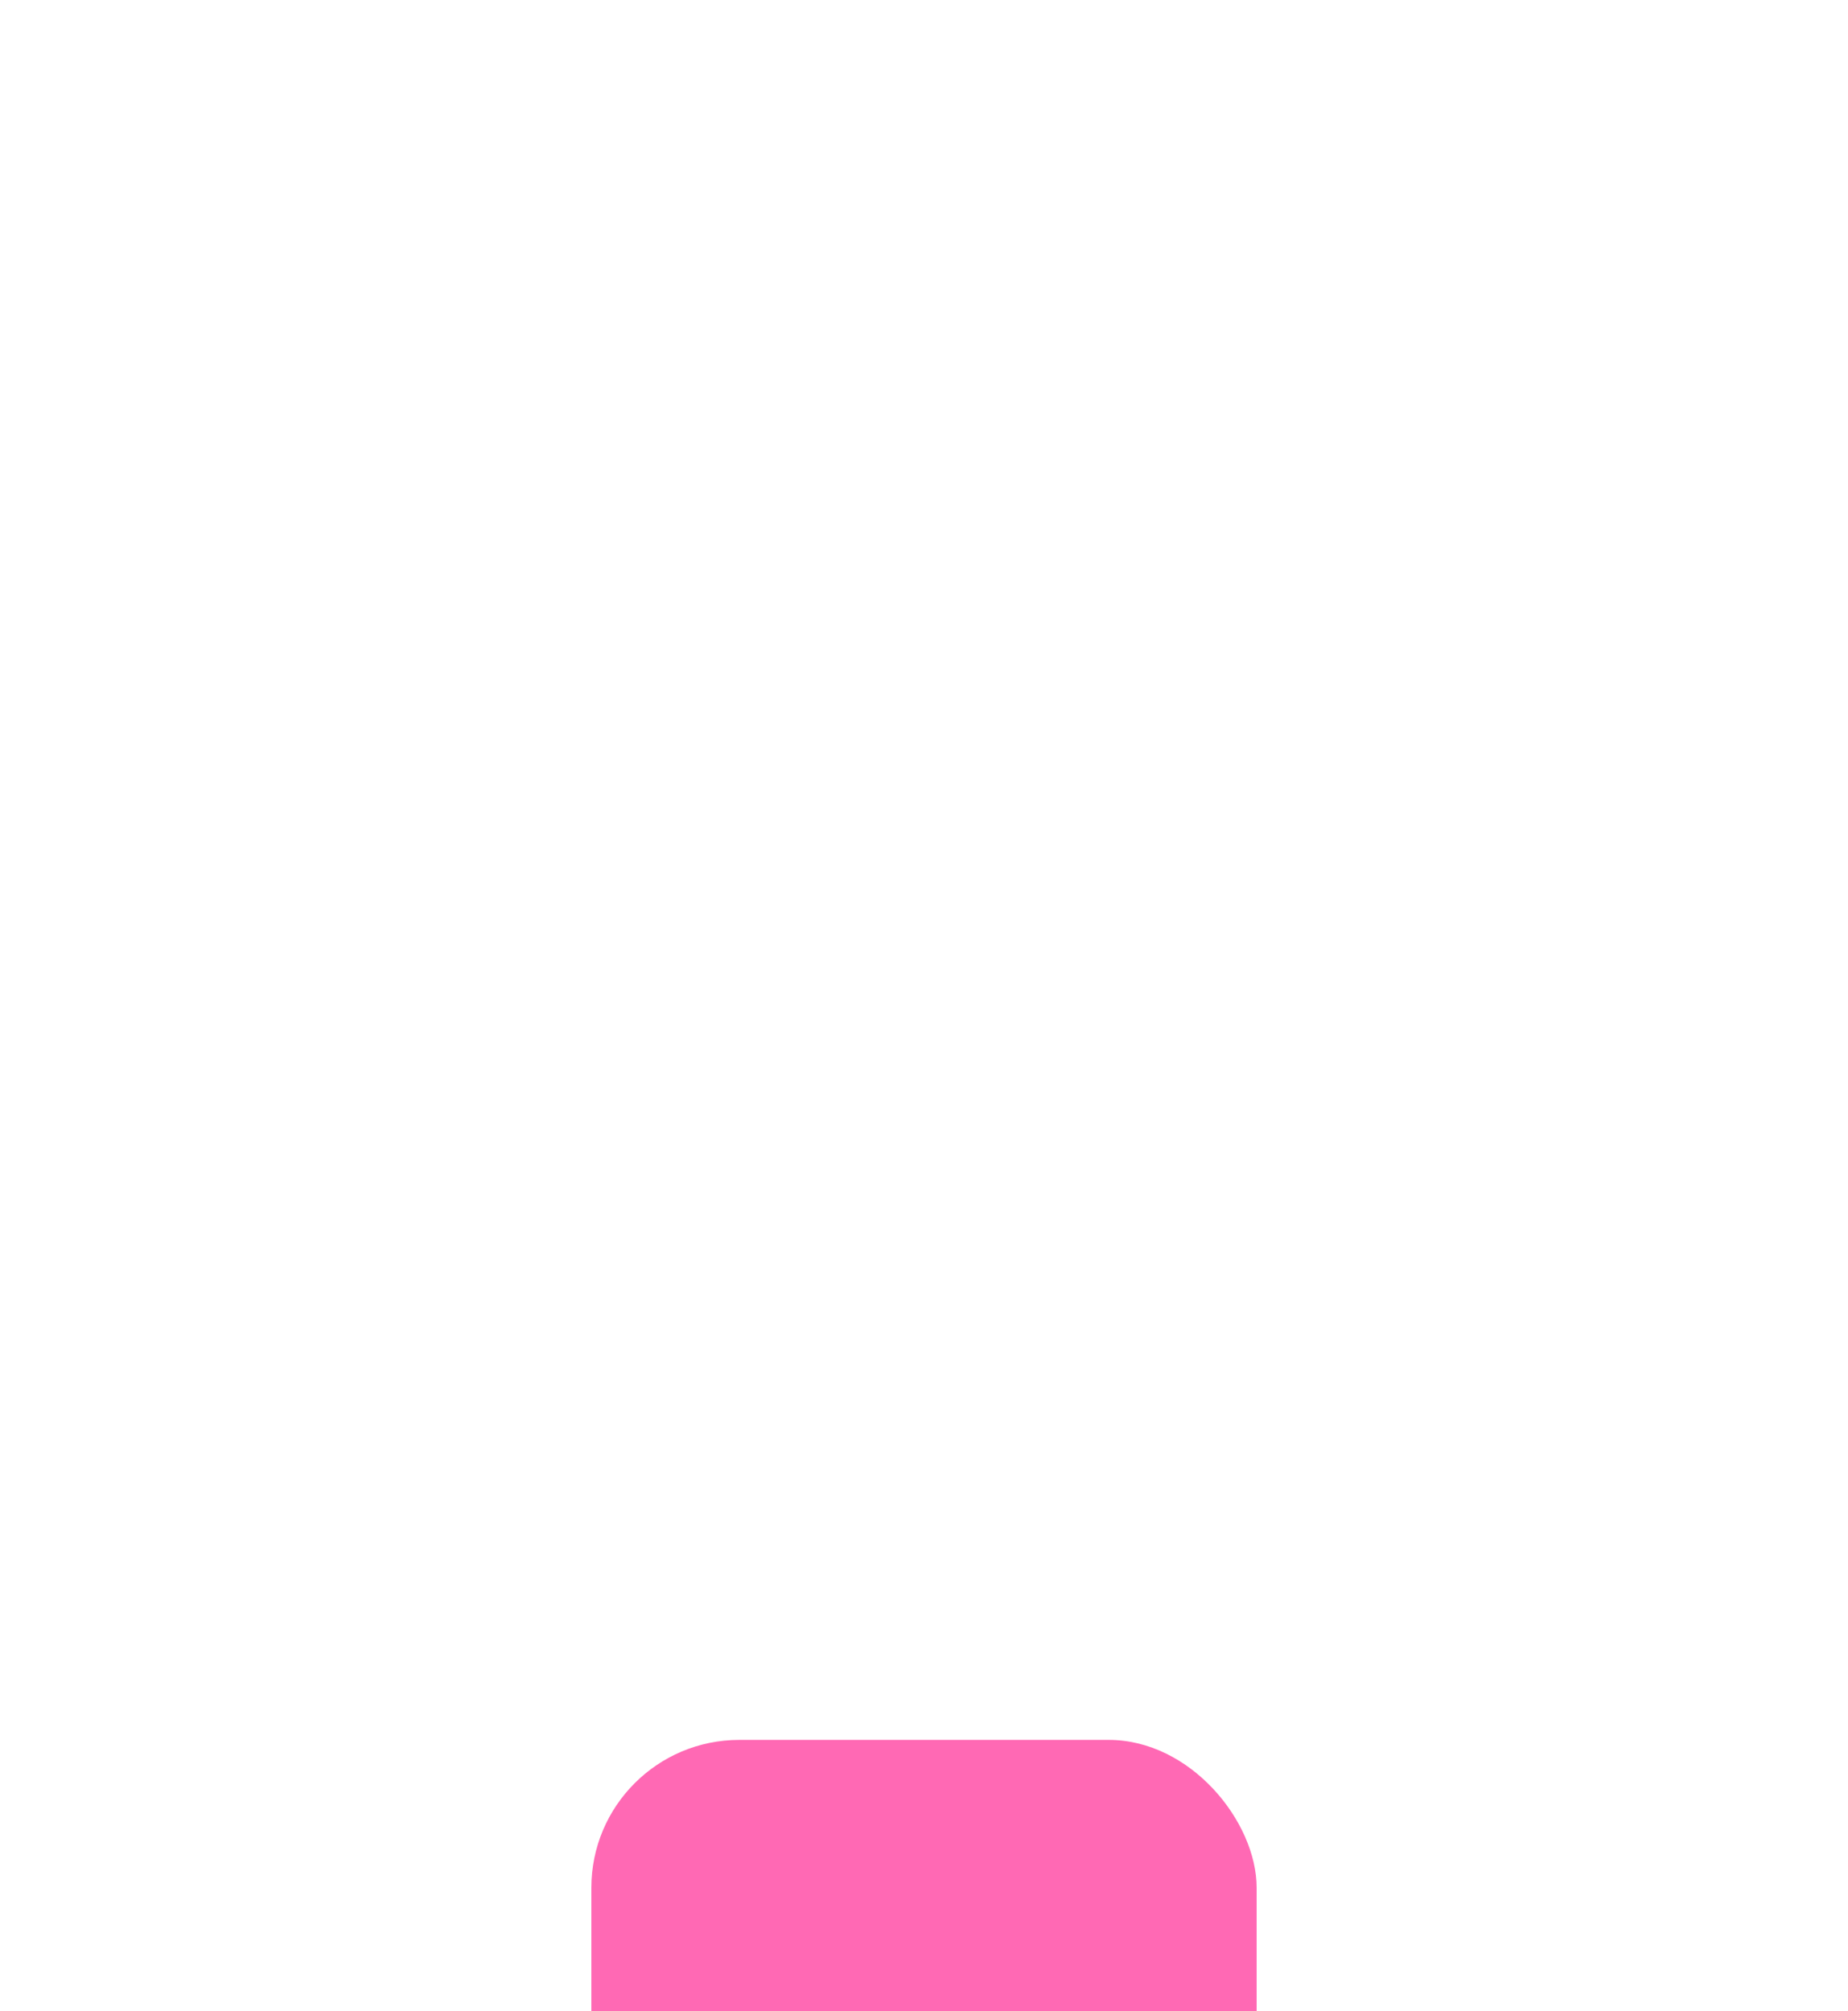 <svg width="250" height="272" viewBox="0 0 250 272" fill="none" xmlns="http://www.w3.org/2000/svg">
<g filter="url(#filter0_dddddd_63_1293)">
<rect x="80" y="2" width="90" height="90" rx="20" fill="#FF69B4"/>
</g>
<path d="M114.25 50V47.5H116.75V50H114.25ZM139.25 50V47.5H141.75V50H139.25ZM114.25 45V42.5H116.75V45H114.25ZM139.25 45V42.5H141.75V45H139.25ZM114.25 40V37.5H116.75V40H114.25ZM119.25 50V47.5H121.75V50H119.25ZM134.25 50V47.5H136.75V50H134.25ZM139.25 40V37.5H141.75V40H139.25ZM119.25 40V37.5H121.75V40H119.25ZM124.25 40V37.5H126.75V40H124.25ZM129.25 40V37.5H131.75V40H129.25ZM134.25 40V37.5H136.75V40H134.25ZM127.781 63.75C127.281 63.75 126.802 63.656 126.344 63.469C125.885 63.281 125.479 63.01 125.125 62.656L118.75 56.25L120.75 54.219L124.25 55.219V43.75H126.75V53.75H128V48.75H130.5V53.75H131.75V50H134.25V53.75H135.5V52.5H138V58.75C138 60.125 137.51 61.302 136.531 62.281C135.552 63.26 134.375 63.75 133 63.75H127.781Z" fill="white"/>
<defs>
<filter id="filter0_dddddd_63_1293" x="0" y="0.704" width="250" height="271.296" filterUnits="userSpaceOnUse" color-interpolation-filters="sRGB">
<feFlood flood-opacity="0" result="BackgroundImageFix"/>
<feColorMatrix in="SourceAlpha" type="matrix" values="0 0 0 0 0 0 0 0 0 0 0 0 0 0 0 0 0 0 127 0" result="hardAlpha"/>
<feOffset dy="1.852"/>
<feGaussianBlur stdDeviation="1.574"/>
<feColorMatrix type="matrix" values="0 0 0 0 0.588 0 0 0 0 0.447 0 0 0 0 1 0 0 0 0.017 0"/>
<feBlend mode="normal" in2="BackgroundImageFix" result="effect1_dropShadow_63_1293"/>
<feColorMatrix in="SourceAlpha" type="matrix" values="0 0 0 0 0 0 0 0 0 0 0 0 0 0 0 0 0 0 127 0" result="hardAlpha"/>
<feOffset dy="8.148"/>
<feGaussianBlur stdDeviation="3.259"/>
<feColorMatrix type="matrix" values="0 0 0 0 0.588 0 0 0 0 0.447 0 0 0 0 1 0 0 0 0.027 0"/>
<feBlend mode="normal" in2="effect1_dropShadow_63_1293" result="effect2_dropShadow_63_1293"/>
<feColorMatrix in="SourceAlpha" type="matrix" values="0 0 0 0 0 0 0 0 0 0 0 0 0 0 0 0 0 0 127 0" result="hardAlpha"/>
<feOffset dy="20"/>
<feGaussianBlur stdDeviation="6.5"/>
<feColorMatrix type="matrix" values="0 0 0 0 0.588 0 0 0 0 0.447 0 0 0 0 1 0 0 0 0.035 0"/>
<feBlend mode="normal" in2="effect2_dropShadow_63_1293" result="effect3_dropShadow_63_1293"/>
<feColorMatrix in="SourceAlpha" type="matrix" values="0 0 0 0 0 0 0 0 0 0 0 0 0 0 0 0 0 0 127 0" result="hardAlpha"/>
<feOffset dy="38.519"/>
<feGaussianBlur stdDeviation="12.741"/>
<feColorMatrix type="matrix" values="0 0 0 0 0.588 0 0 0 0 0.447 0 0 0 0 1 0 0 0 0.043 0"/>
<feBlend mode="normal" in2="effect3_dropShadow_63_1293" result="effect4_dropShadow_63_1293"/>
<feColorMatrix in="SourceAlpha" type="matrix" values="0 0 0 0 0 0 0 0 0 0 0 0 0 0 0 0 0 0 127 0" result="hardAlpha"/>
<feOffset dy="64.815"/>
<feGaussianBlur stdDeviation="23.426"/>
<feColorMatrix type="matrix" values="0 0 0 0 0.588 0 0 0 0 0.447 0 0 0 0 1 0 0 0 0.053 0"/>
<feBlend mode="normal" in2="effect4_dropShadow_63_1293" result="effect5_dropShadow_63_1293"/>
<feColorMatrix in="SourceAlpha" type="matrix" values="0 0 0 0 0 0 0 0 0 0 0 0 0 0 0 0 0 0 127 0" result="hardAlpha"/>
<feOffset dy="100"/>
<feGaussianBlur stdDeviation="40"/>
<feColorMatrix type="matrix" values="0 0 0 0 0.588 0 0 0 0 0.447 0 0 0 0 1 0 0 0 0.07 0"/>
<feBlend mode="normal" in2="effect5_dropShadow_63_1293" result="effect6_dropShadow_63_1293"/>
<feBlend mode="normal" in="SourceGraphic" in2="effect6_dropShadow_63_1293" result="shape"/>
</filter>
</defs>
</svg>
